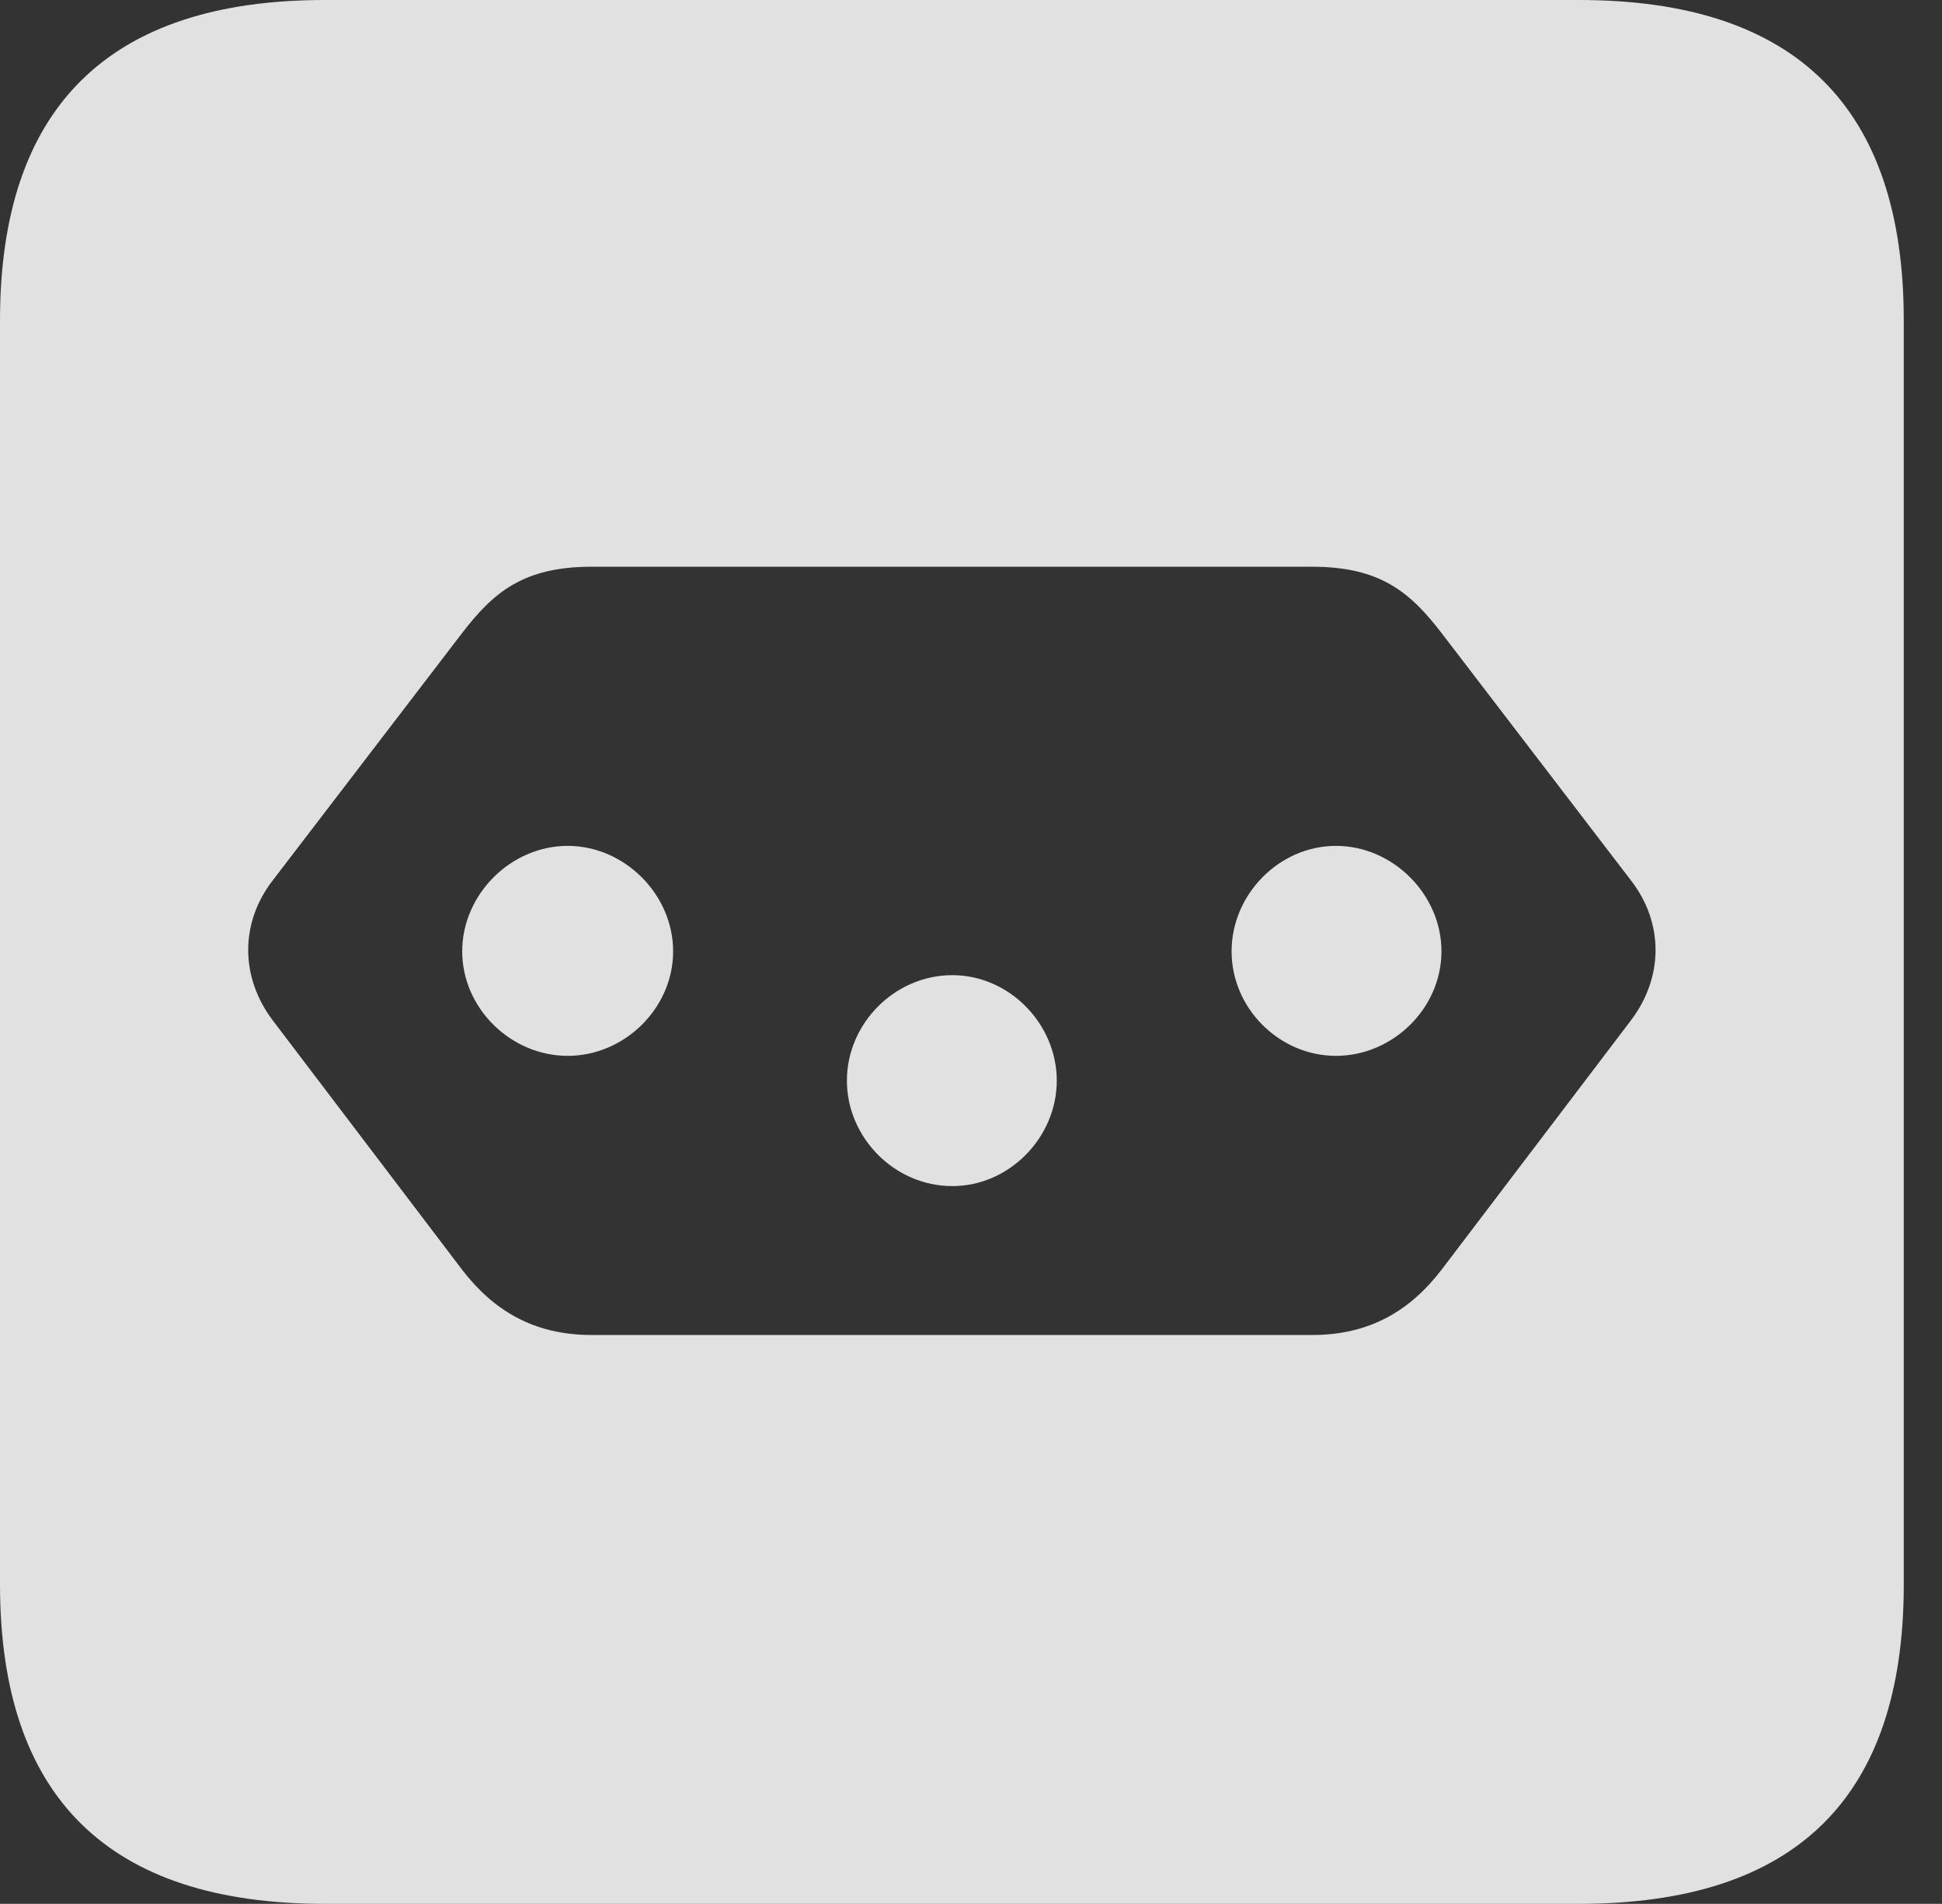 <?xml version="1.0" encoding="UTF-8"?>
<!--Generator: Apple Native CoreSVG 341-->
<!DOCTYPE svg
PUBLIC "-//W3C//DTD SVG 1.1//EN"
       "http://www.w3.org/Graphics/SVG/1.1/DTD/svg11.dtd">
<svg version="1.1" xmlns="http://www.w3.org/2000/svg" xmlns:xlink="http://www.w3.org/1999/xlink" viewBox="0 0 18.34 17.979">
 <rect x="0" y="0" width="18.34" height="17.979" fill="#333333" stroke="none"/>
 <g>
  <rect height="17.979" opacity="0" width="18.34" x="0" y="0"/>
  <path d="M17.979 3.027L17.979 14.961C17.979 16.973 16.963 17.979 14.912 17.979L3.066 17.979C1.025 17.979 0 16.973 0 14.961L0 3.027C0 1.016 1.025 0 3.066 0L14.912 0C16.963 0 17.979 1.016 17.979 3.027ZM5.586 5.352C4.941 5.352 4.658 5.596 4.365 5.977L2.578 8.311C2.266 8.711 2.266 9.229 2.578 9.639L4.365 11.992C4.658 12.373 5.039 12.607 5.586 12.607L12.393 12.607C12.94 12.607 13.32 12.373 13.613 11.992L15.4 9.639C15.713 9.229 15.713 8.711 15.4 8.311L13.613 5.977C13.32 5.596 13.037 5.352 12.393 5.352ZM9.98 10.205C9.98 10.742 9.531 11.201 8.994 11.201C8.447 11.201 7.998 10.742 7.998 10.205C7.998 9.668 8.447 9.209 8.994 9.209C9.531 9.209 9.98 9.668 9.98 10.205ZM6.357 8.984C6.357 9.521 5.898 9.971 5.361 9.971C4.824 9.971 4.365 9.521 4.365 8.984C4.365 8.447 4.824 7.988 5.361 7.988C5.898 7.988 6.357 8.447 6.357 8.984ZM13.613 8.984C13.613 9.521 13.154 9.971 12.617 9.971C12.08 9.971 11.631 9.521 11.631 8.984C11.631 8.447 12.08 7.988 12.617 7.988C13.154 7.988 13.613 8.447 13.613 8.984Z" fill="white" fill-opacity="0.85"/>
 </g>
</svg>
